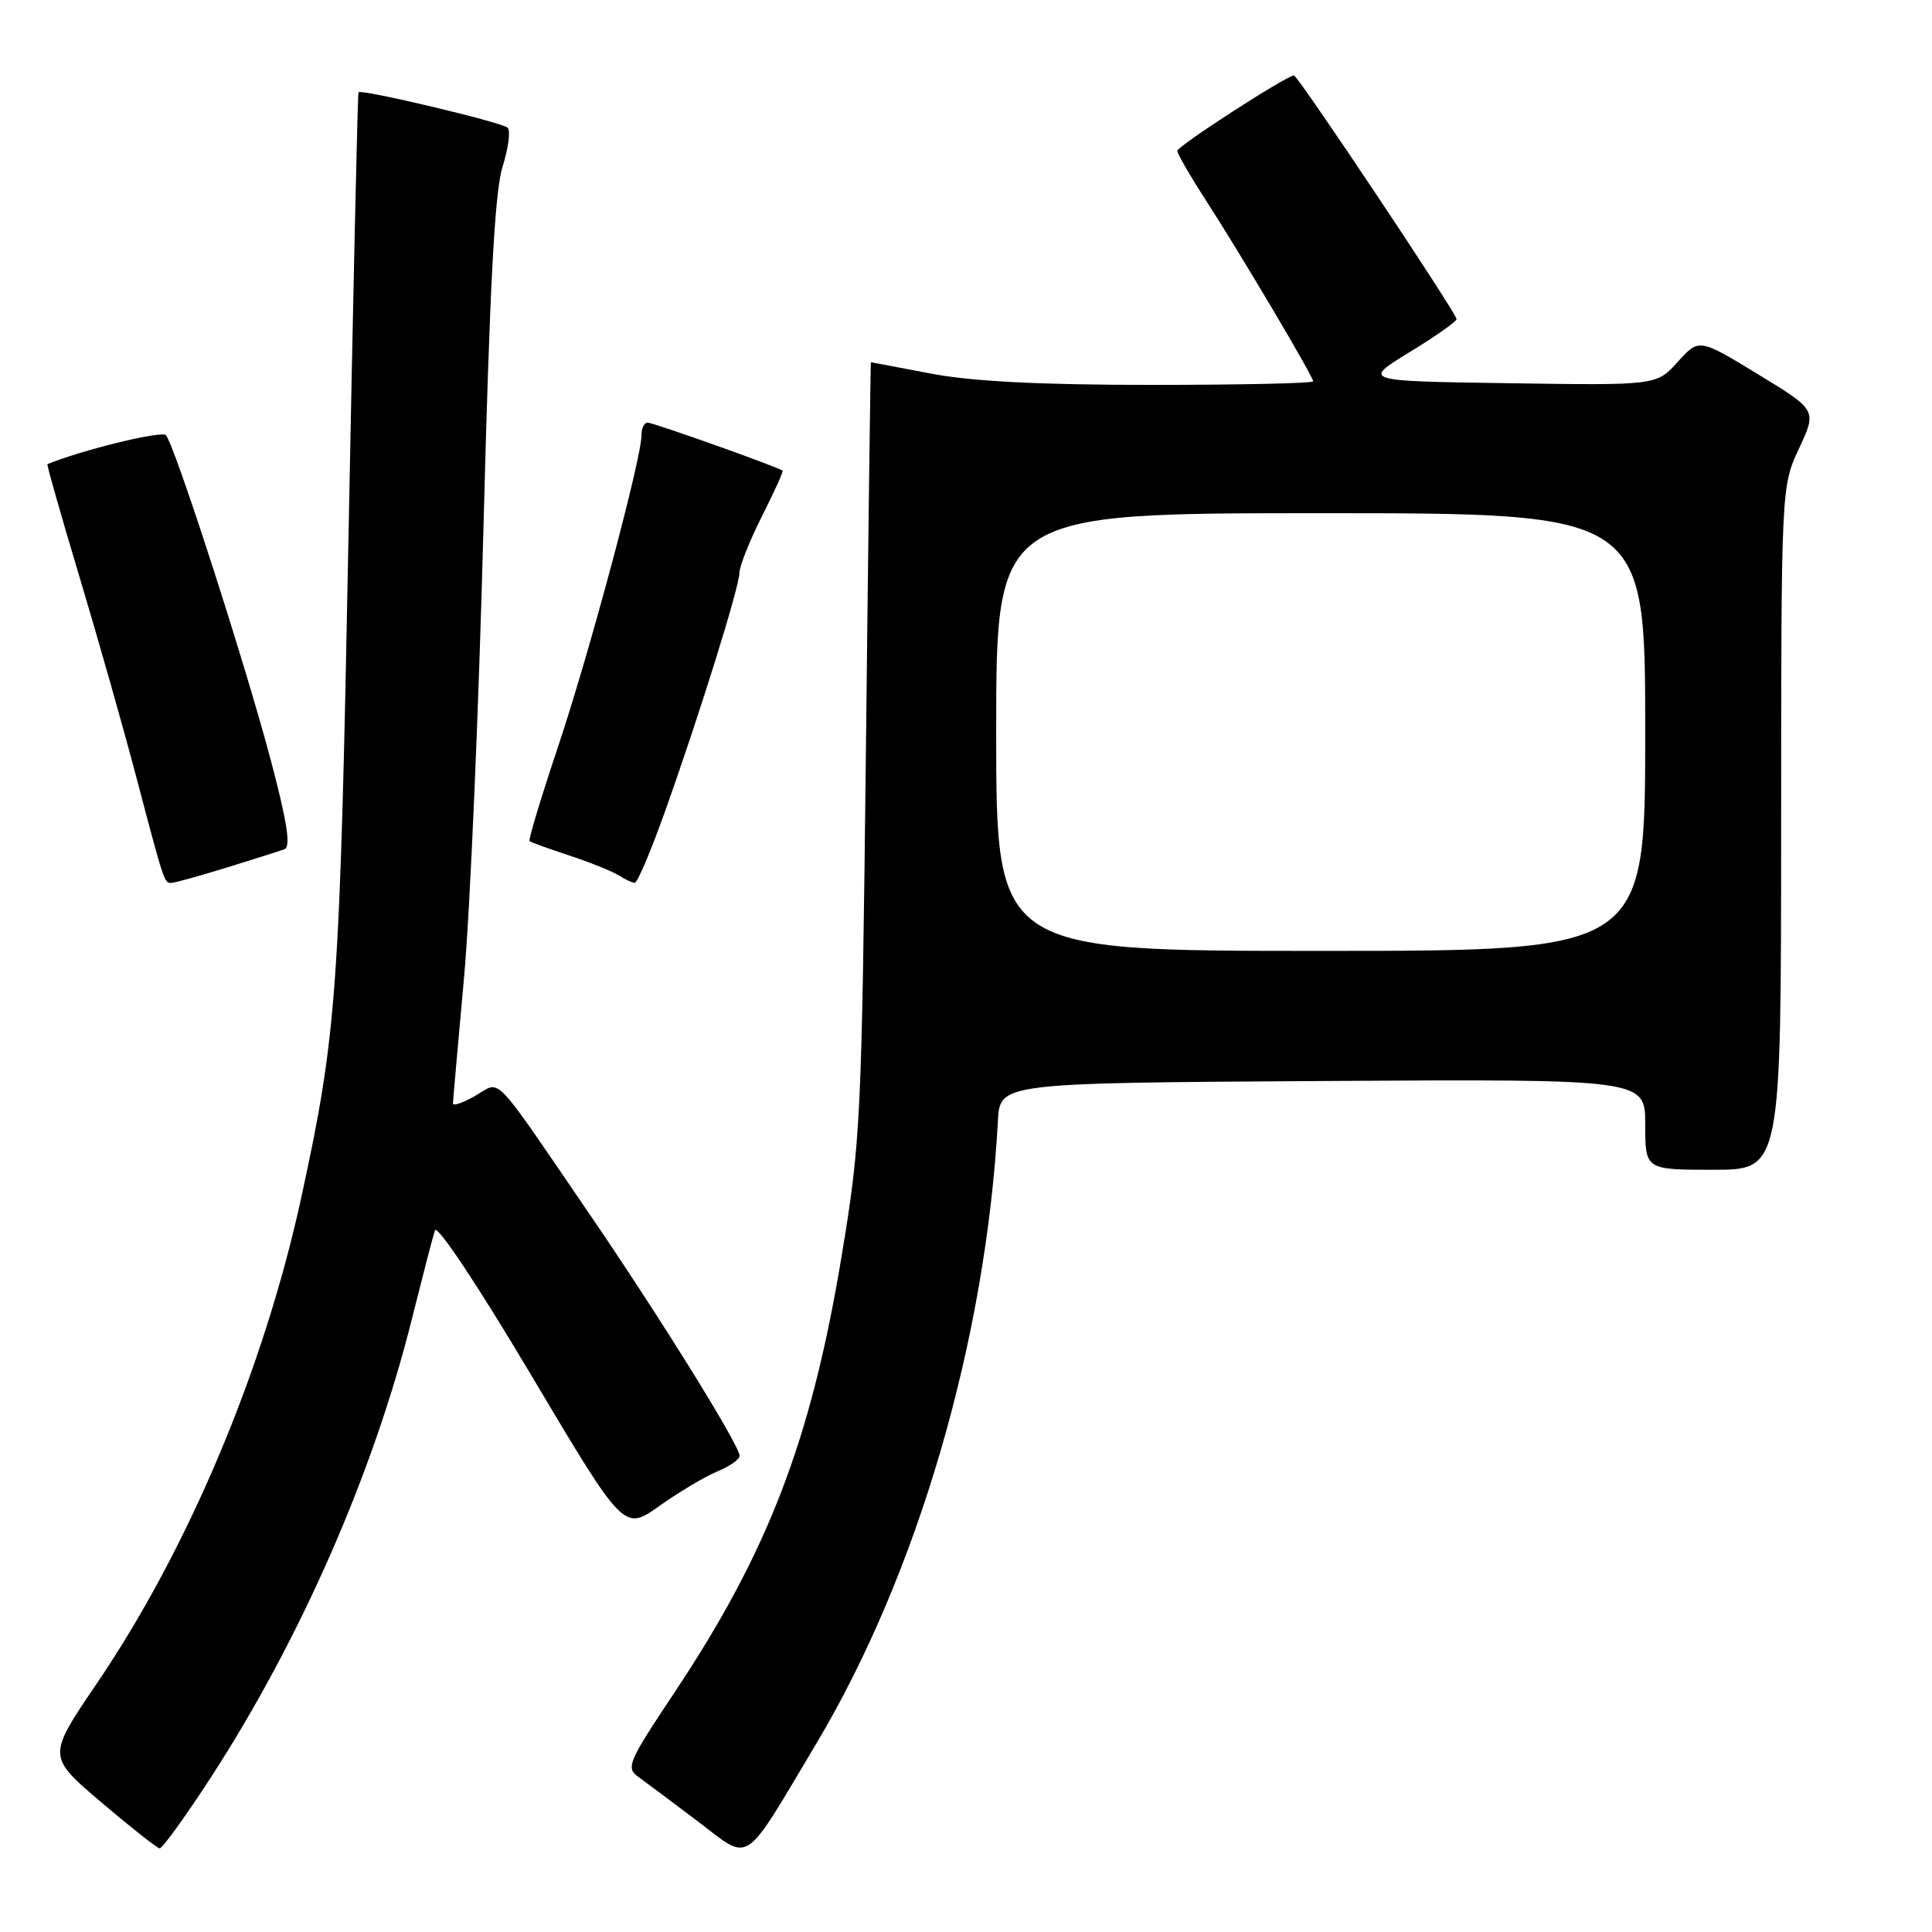 <?xml version="1.0" encoding="UTF-8" standalone="no"?>
<!DOCTYPE svg PUBLIC "-//W3C//DTD SVG 1.1//EN" "http://www.w3.org/Graphics/SVG/1.1/DTD/svg11.dtd" >
<svg xmlns="http://www.w3.org/2000/svg" xmlns:xlink="http://www.w3.org/1999/xlink" version="1.1" viewBox="0 0 256 256">
 <g >
 <path fill="currentColor"
d=" M 108.11 231.13 C 121.60 208.55 130.65 177.54 132.23 148.50 C 132.50 143.50 132.50 143.50 175.25 143.24 C 218.00 142.98 218.00 142.98 218.00 148.99 C 218.00 155.00 218.00 155.00 227.00 155.00 C 236.00 155.00 236.00 155.00 236.01 109.75 C 236.02 64.50 236.02 64.50 238.38 59.42 C 240.75 54.34 240.75 54.34 232.94 49.59 C 225.13 44.83 225.13 44.83 222.31 47.95 C 219.50 51.07 219.50 51.07 200.00 50.78 C 180.50 50.50 180.50 50.50 186.75 46.68 C 190.19 44.58 193.00 42.60 193.00 42.28 C 193.00 41.51 171.98 10.00 171.46 10.00 C 170.49 10.00 156.00 19.36 156.00 19.99 C 156.00 20.37 157.72 23.35 159.82 26.59 C 164.46 33.78 174.00 49.88 174.00 50.53 C 174.00 50.79 164.36 51.00 152.59 51.00 C 137.71 51.00 128.79 50.54 123.34 49.50 C 119.03 48.68 115.46 48.00 115.40 48.00 C 115.35 48.00 115.05 71.06 114.74 99.25 C 114.18 148.60 114.06 151.09 111.51 166.50 C 107.48 190.78 101.81 205.59 89.37 224.27 C 83.17 233.58 82.89 234.24 84.64 235.49 C 85.66 236.22 89.20 238.87 92.50 241.37 C 99.58 246.72 98.30 247.56 108.11 231.13 Z  M 28.01 235.41 C 39.87 217.09 49.47 195.19 54.57 174.80 C 55.99 169.14 57.36 163.84 57.63 163.03 C 57.90 162.18 63.35 170.37 70.39 182.22 C 82.67 202.88 82.67 202.88 87.35 199.56 C 89.92 197.73 93.37 195.68 95.01 194.99 C 96.66 194.31 98.00 193.38 98.00 192.91 C 98.00 191.51 87.32 174.32 77.86 160.50 C 64.96 141.65 66.47 143.20 62.96 145.21 C 61.33 146.14 60.01 146.59 60.02 146.20 C 60.03 145.82 60.69 138.30 61.49 129.50 C 62.29 120.70 63.44 93.92 64.06 70.00 C 64.89 37.86 65.55 25.34 66.60 22.06 C 67.37 19.61 67.67 17.30 67.26 16.92 C 66.46 16.19 47.85 11.77 47.50 12.23 C 47.39 12.38 46.80 38.83 46.18 71.00 C 45.03 131.50 44.65 136.86 39.96 158.50 C 35.00 181.37 25.01 205.14 12.80 223.11 C 6.27 232.73 6.27 232.73 13.38 238.78 C 17.30 242.11 20.79 244.87 21.15 244.92 C 21.50 244.96 24.59 240.68 28.01 235.41 Z  M 30.00 114.97 C 33.58 113.86 37.04 112.77 37.69 112.53 C 38.56 112.22 38.06 108.97 35.90 100.80 C 32.51 87.96 23.14 58.93 21.98 57.66 C 21.42 57.04 10.82 59.64 6.29 61.50 C 6.17 61.55 8.08 68.27 10.53 76.43 C 12.98 84.60 16.36 96.50 18.04 102.89 C 21.79 117.11 21.76 117.00 22.72 116.99 C 23.15 116.98 26.42 116.07 30.00 114.97 Z  M 88.01 107.82 C 92.59 95.01 97.96 77.81 97.98 75.89 C 97.99 75.01 99.33 71.65 100.95 68.43 C 102.58 65.21 103.81 62.48 103.70 62.37 C 103.27 61.94 86.58 56.00 85.81 56.00 C 85.36 56.00 85.00 56.75 85.00 57.67 C 85.00 60.77 78.13 86.42 73.98 98.84 C 71.70 105.63 69.99 111.30 70.17 111.46 C 70.35 111.61 72.75 112.47 75.50 113.38 C 78.25 114.29 81.17 115.47 82.00 116.00 C 82.83 116.53 83.78 116.98 84.11 116.98 C 84.45 116.99 86.20 112.87 88.01 107.82 Z  M 132.00 97.00 C 132.00 68.00 132.00 68.00 175.00 68.00 C 218.00 68.00 218.00 68.00 218.00 97.00 C 218.00 126.00 218.00 126.00 175.00 126.00 C 132.00 126.00 132.00 126.00 132.00 97.00 Z "/>
</g>
</svg>